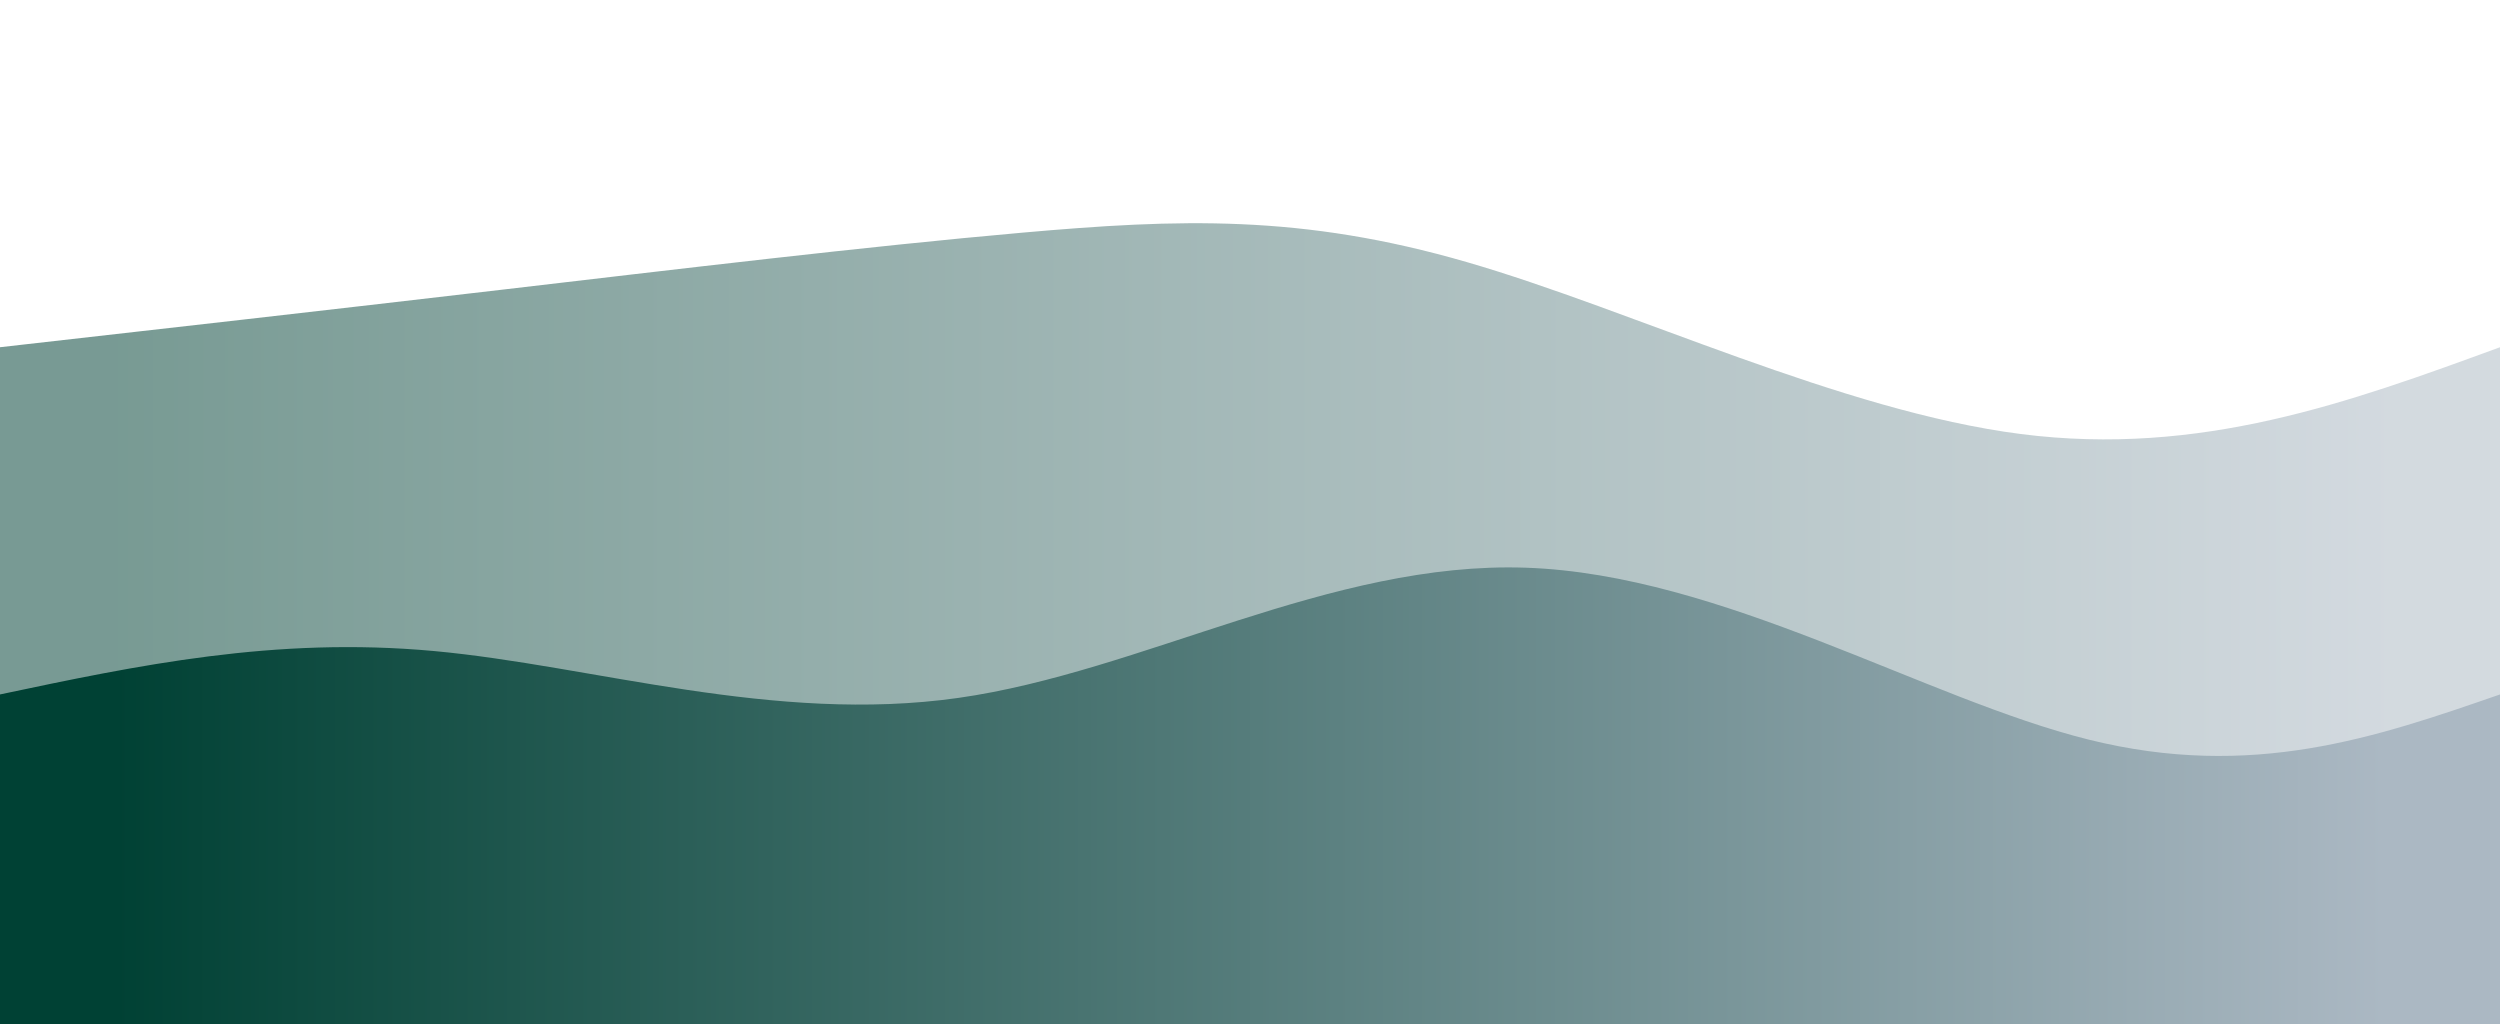 <svg width="100%" height="100%" id="svg" viewBox="0 0 1440 590" xmlns="http://www.w3.org/2000/svg" class="transition duration-300 ease-in-out delay-150"><defs><linearGradient id="gradient" x1="0%" y1="50%" x2="100%" y2="50%"><stop offset="5%" stop-color="#004134"></stop><stop offset="95%" stop-color="#abb8c3"></stop></linearGradient></defs><path d="M 0,600 C 0,600 0,200 0,200 C 93.292,189.435 186.584,178.871 288,167 C 389.416,155.129 498.957,141.952 589,134 C 679.043,126.048 749.589,123.321 845,151 C 940.411,178.679 1060.689,236.766 1164,250 C 1267.311,263.234 1353.656,231.617 1440,200 C 1440,200 1440,600 1440,600 Z" stroke="none" stroke-width="0" fill="url(#gradient)" fill-opacity="0.53" class="transition-all duration-300 ease-in-out delay-150 path-0"></path><defs><linearGradient id="gradient" x1="0%" y1="50%" x2="100%" y2="50%"><stop offset="5%" stop-color="#004134"></stop><stop offset="95%" stop-color="#abb8c3"></stop></linearGradient></defs><path d="M 0,600 C 0,600 0,400 0,400 C 79.167,383.273 158.335,366.545 250,375 C 341.665,383.455 445.828,417.091 552,402 C 658.172,386.909 766.354,323.091 879,327 C 991.646,330.909 1108.756,402.545 1203,426 C 1297.244,449.455 1368.622,424.727 1440,400 C 1440,400 1440,600 1440,600 Z" stroke="none" stroke-width="0" fill="url(#gradient)" fill-opacity="1" class="transition-all duration-300 ease-in-out delay-150 path-1"></path></svg>